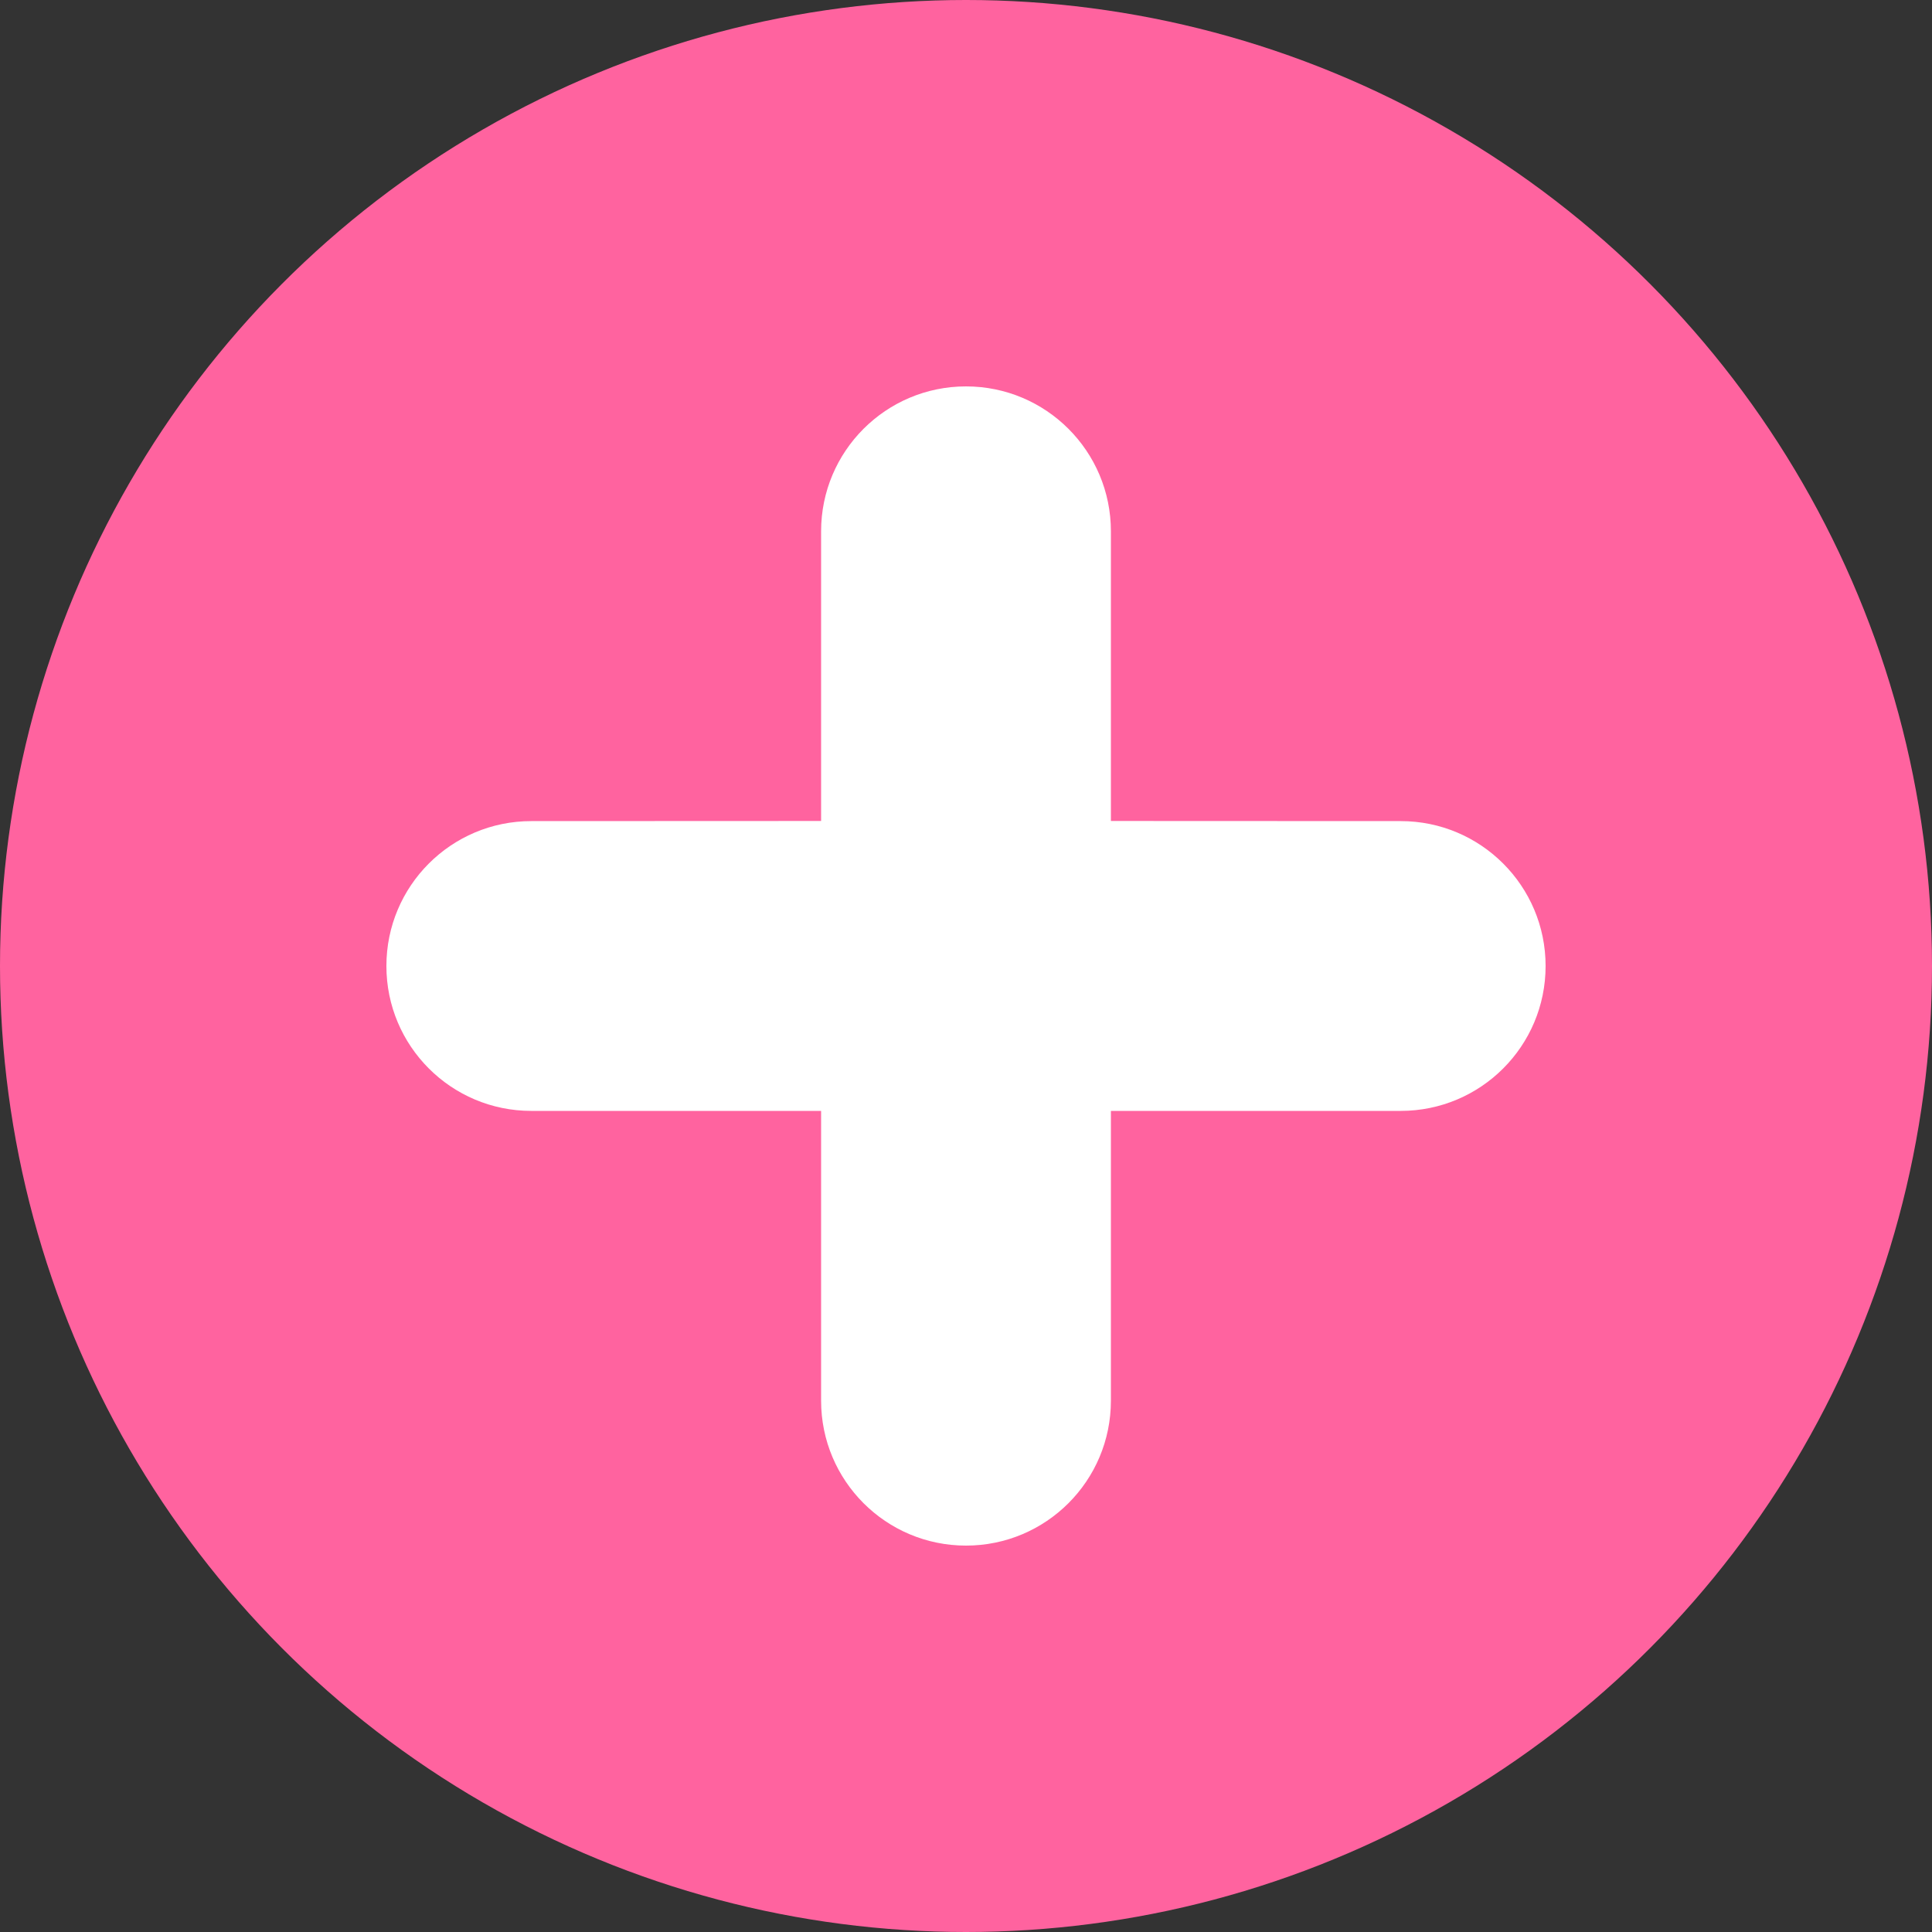 <?xml version="1.0" encoding="UTF-8"?>
<svg xmlns="http://www.w3.org/2000/svg" xmlns:xlink="http://www.w3.org/1999/xlink" width="16px" height="16px" viewBox="0 0 16 16" version="1.1">
  <rect x="0" y="0" width="16" height="16" fill="#333333" stroke="none"/>
  <title>bbpd_编组 19</title>
  <g id="匹配聊天" stroke="none" stroke-width="1" fill="none" fill-rule="evenodd">
    <g transform="translate(-75, -597)" id="编组-14">
      <g transform="translate(20, 117)">
        <g id="编组-2">
          <g id="编组-15" transform="translate(16, 443)">
            <g id="编组-4">
              <g id="编组-3" transform="translate(4, 0)">
                <g id="编组-19" transform="translate(35, 37)">
                  <circle id="椭圆形" fill="#FF639F" cx="8" cy="8" r="8"/>
                  <path d="M8,3.2 C8.663,3.2 9.2,3.737 9.2,4.4 L9.2,6.799 L11.6,6.8 C12.263,6.8 12.8,7.337 12.8,8 C12.8,8.663 12.263,9.2 11.6,9.2 L9.2,9.2 L9.2,11.6 C9.2,12.263 8.663,12.8 8,12.8 C7.337,12.8 6.8,12.263 6.8,11.6 L6.8,9.2 L4.4,9.2 C3.737,9.2 3.2,8.663 3.2,8 C3.2,7.337 3.737,6.8 4.4,6.8 L6.8,6.799 L6.8,4.4 C6.8,3.737 7.337,3.2 8,3.2 Z" id="形状结合" fill="#FFFFFF" fill-rule="nonzero"/>
                </g>
              </g>
            </g>
          </g>
        </g>
      </g>
    </g>
  </g>
</svg>

